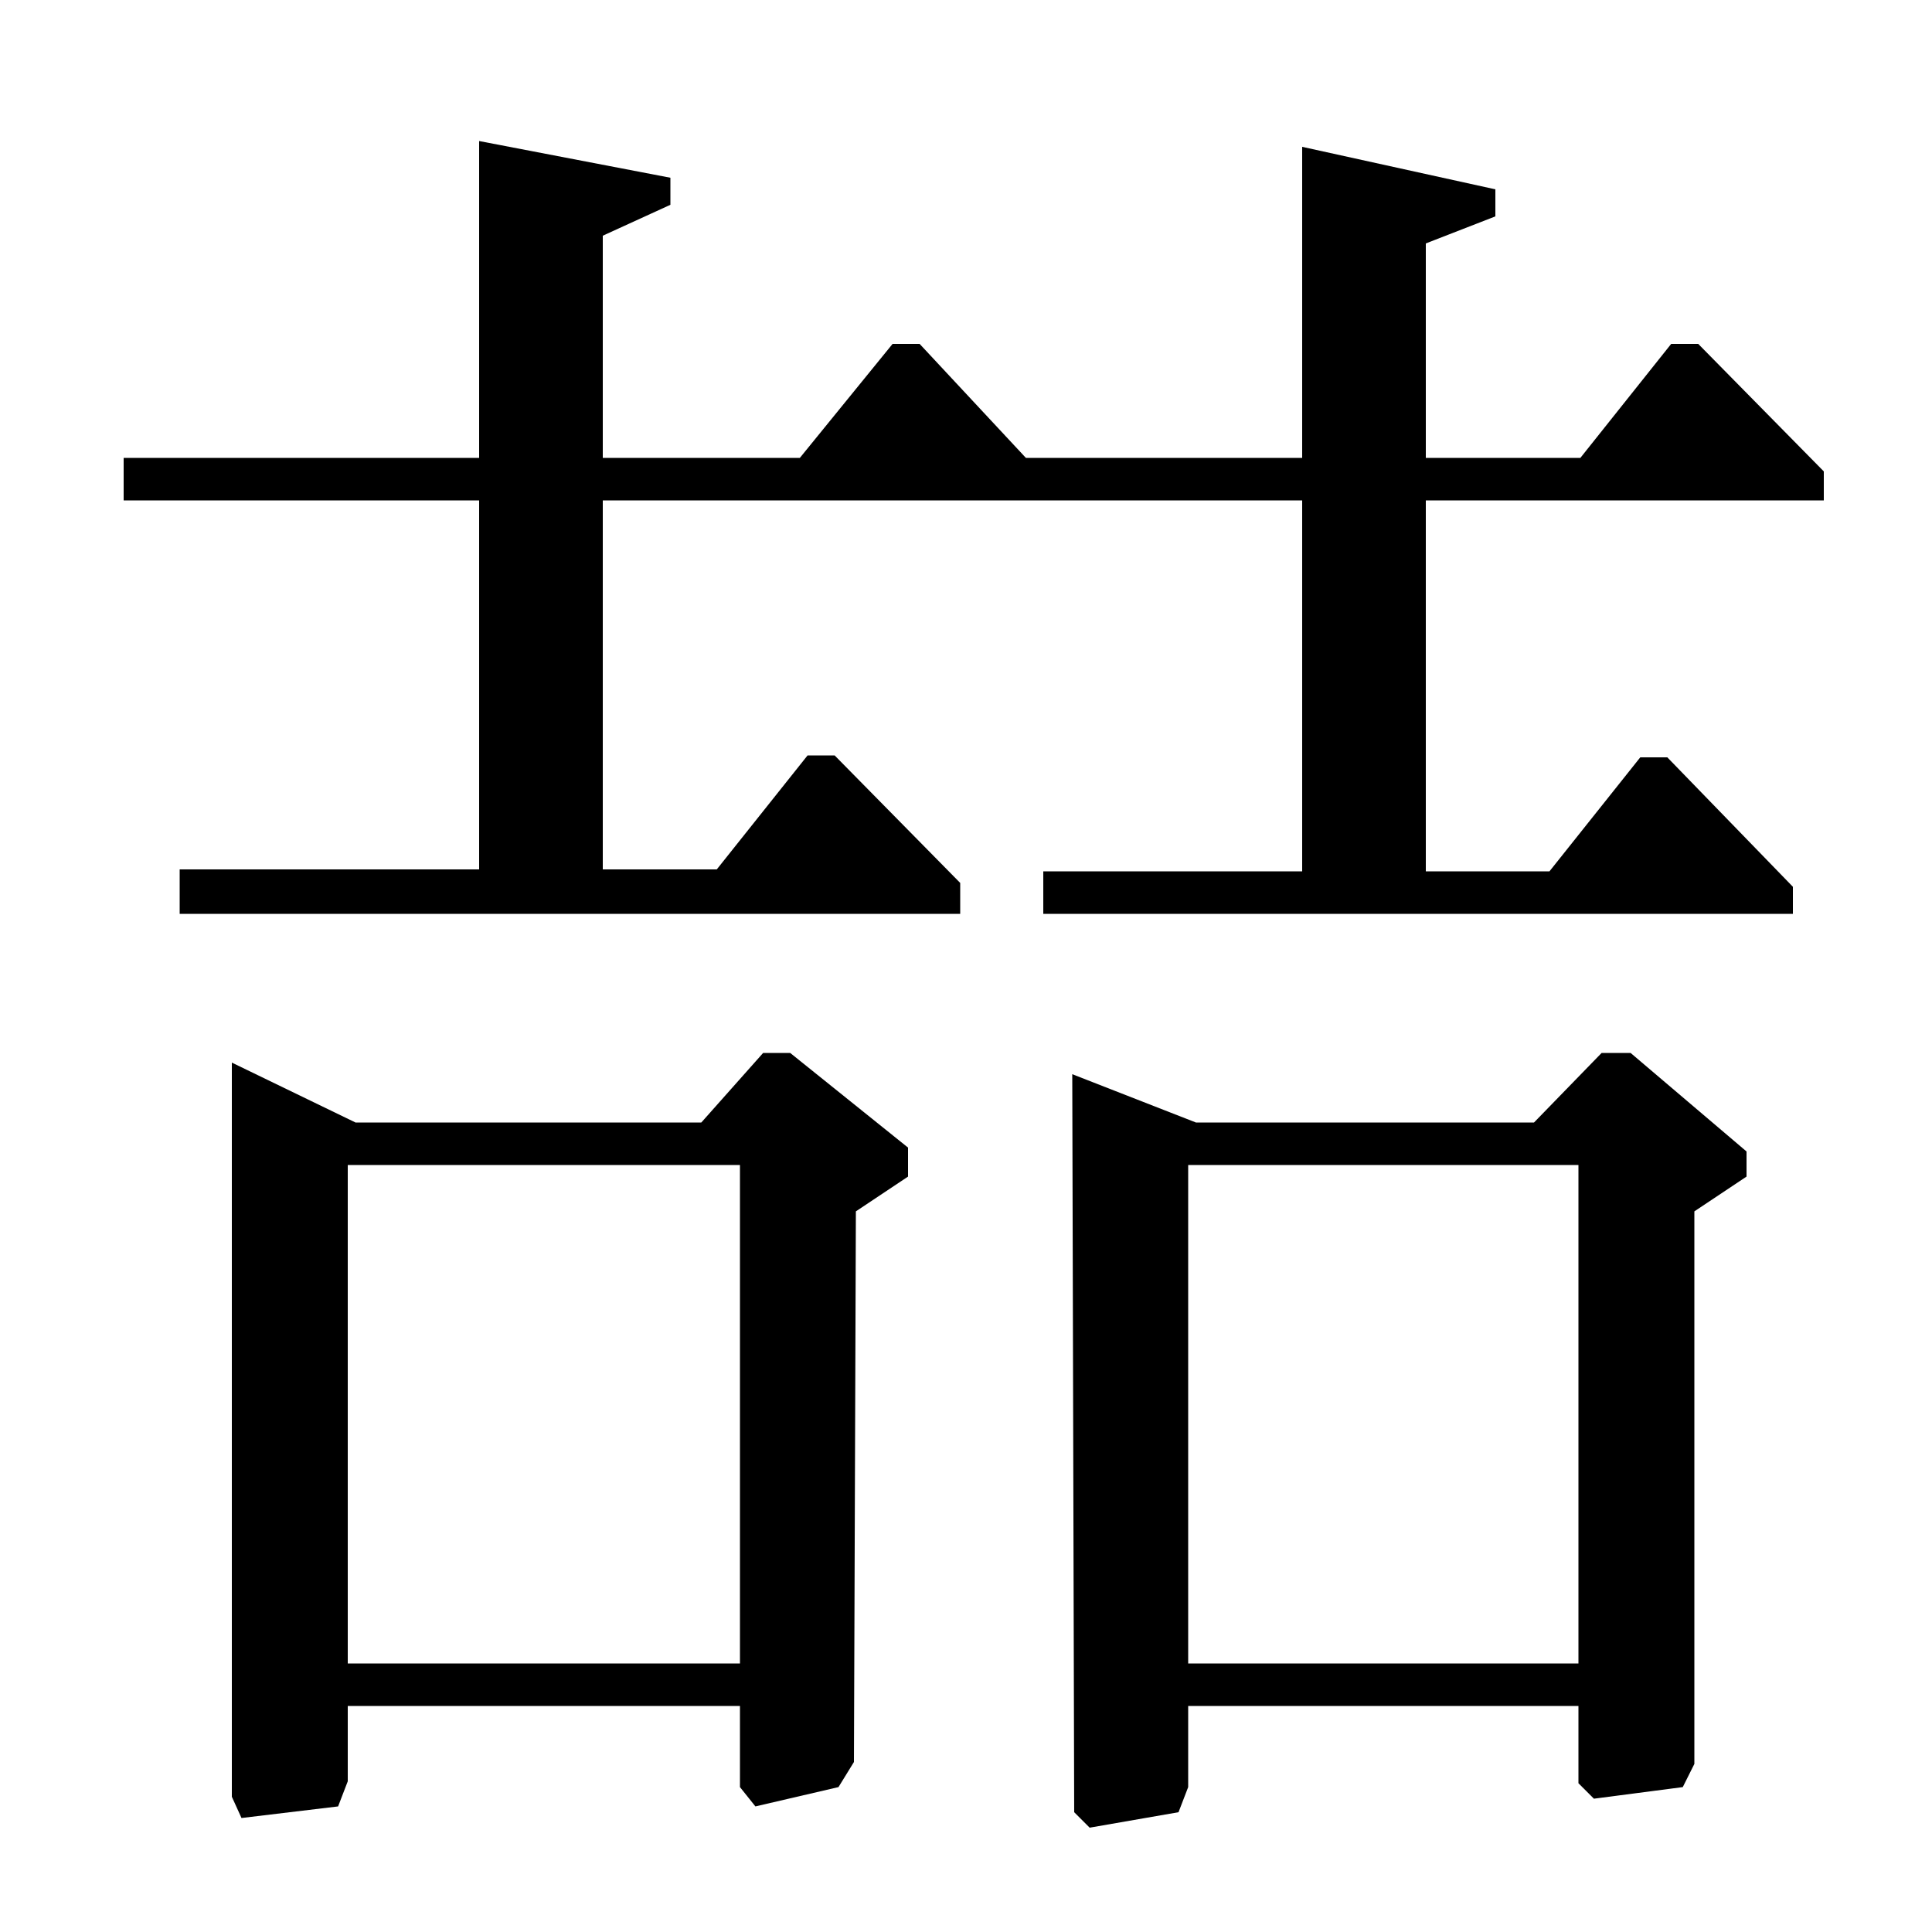 <?xml version="1.0" standalone="no"?>
<!DOCTYPE svg PUBLIC "-//W3C//DTD SVG 1.1//EN" "http://www.w3.org/Graphics/SVG/1.1/DTD/svg11.dtd" >
<svg xmlns="http://www.w3.org/2000/svg" xmlns:xlink="http://www.w3.org/1999/xlink" version="1.1" viewBox="0 -140 1000 1000">
  <g transform="matrix(1 0 0 -1 0 860)">
   <path fill="currentColor"
d="M794 419l35 36h15l60 -51v-13l-27 -18v-286l-6 -12l-46 -6l-8 8v40h-202v-42l-5 -13l-46 -8l-8 8l-1 382l64 -25h175zM817 397h-202v-258h202v258zM248 763v164l99 -19v-14l-35 -16v-115h102l48 59h14l55 -59h143v161l100 -22v-14l-36 -14v-111h80l47 59h14l65 -66v-15
h-206v-192h64l47 59h14l65 -67v-14h-388v22h134v192h-362v-191h59l47 59h14l65 -66v-16h-404v23h155v191h-184v22h184zM363 419l32 36h14l61 -49v-15l-27 -18l-1 -285l-8 -13l-43 -10l-8 10v42h-203v-39l-5 -13l-50 -6l-5 11v380l64 -31h179zM383 397h-203v-258h203v258z
" />
  </g>

</svg>
